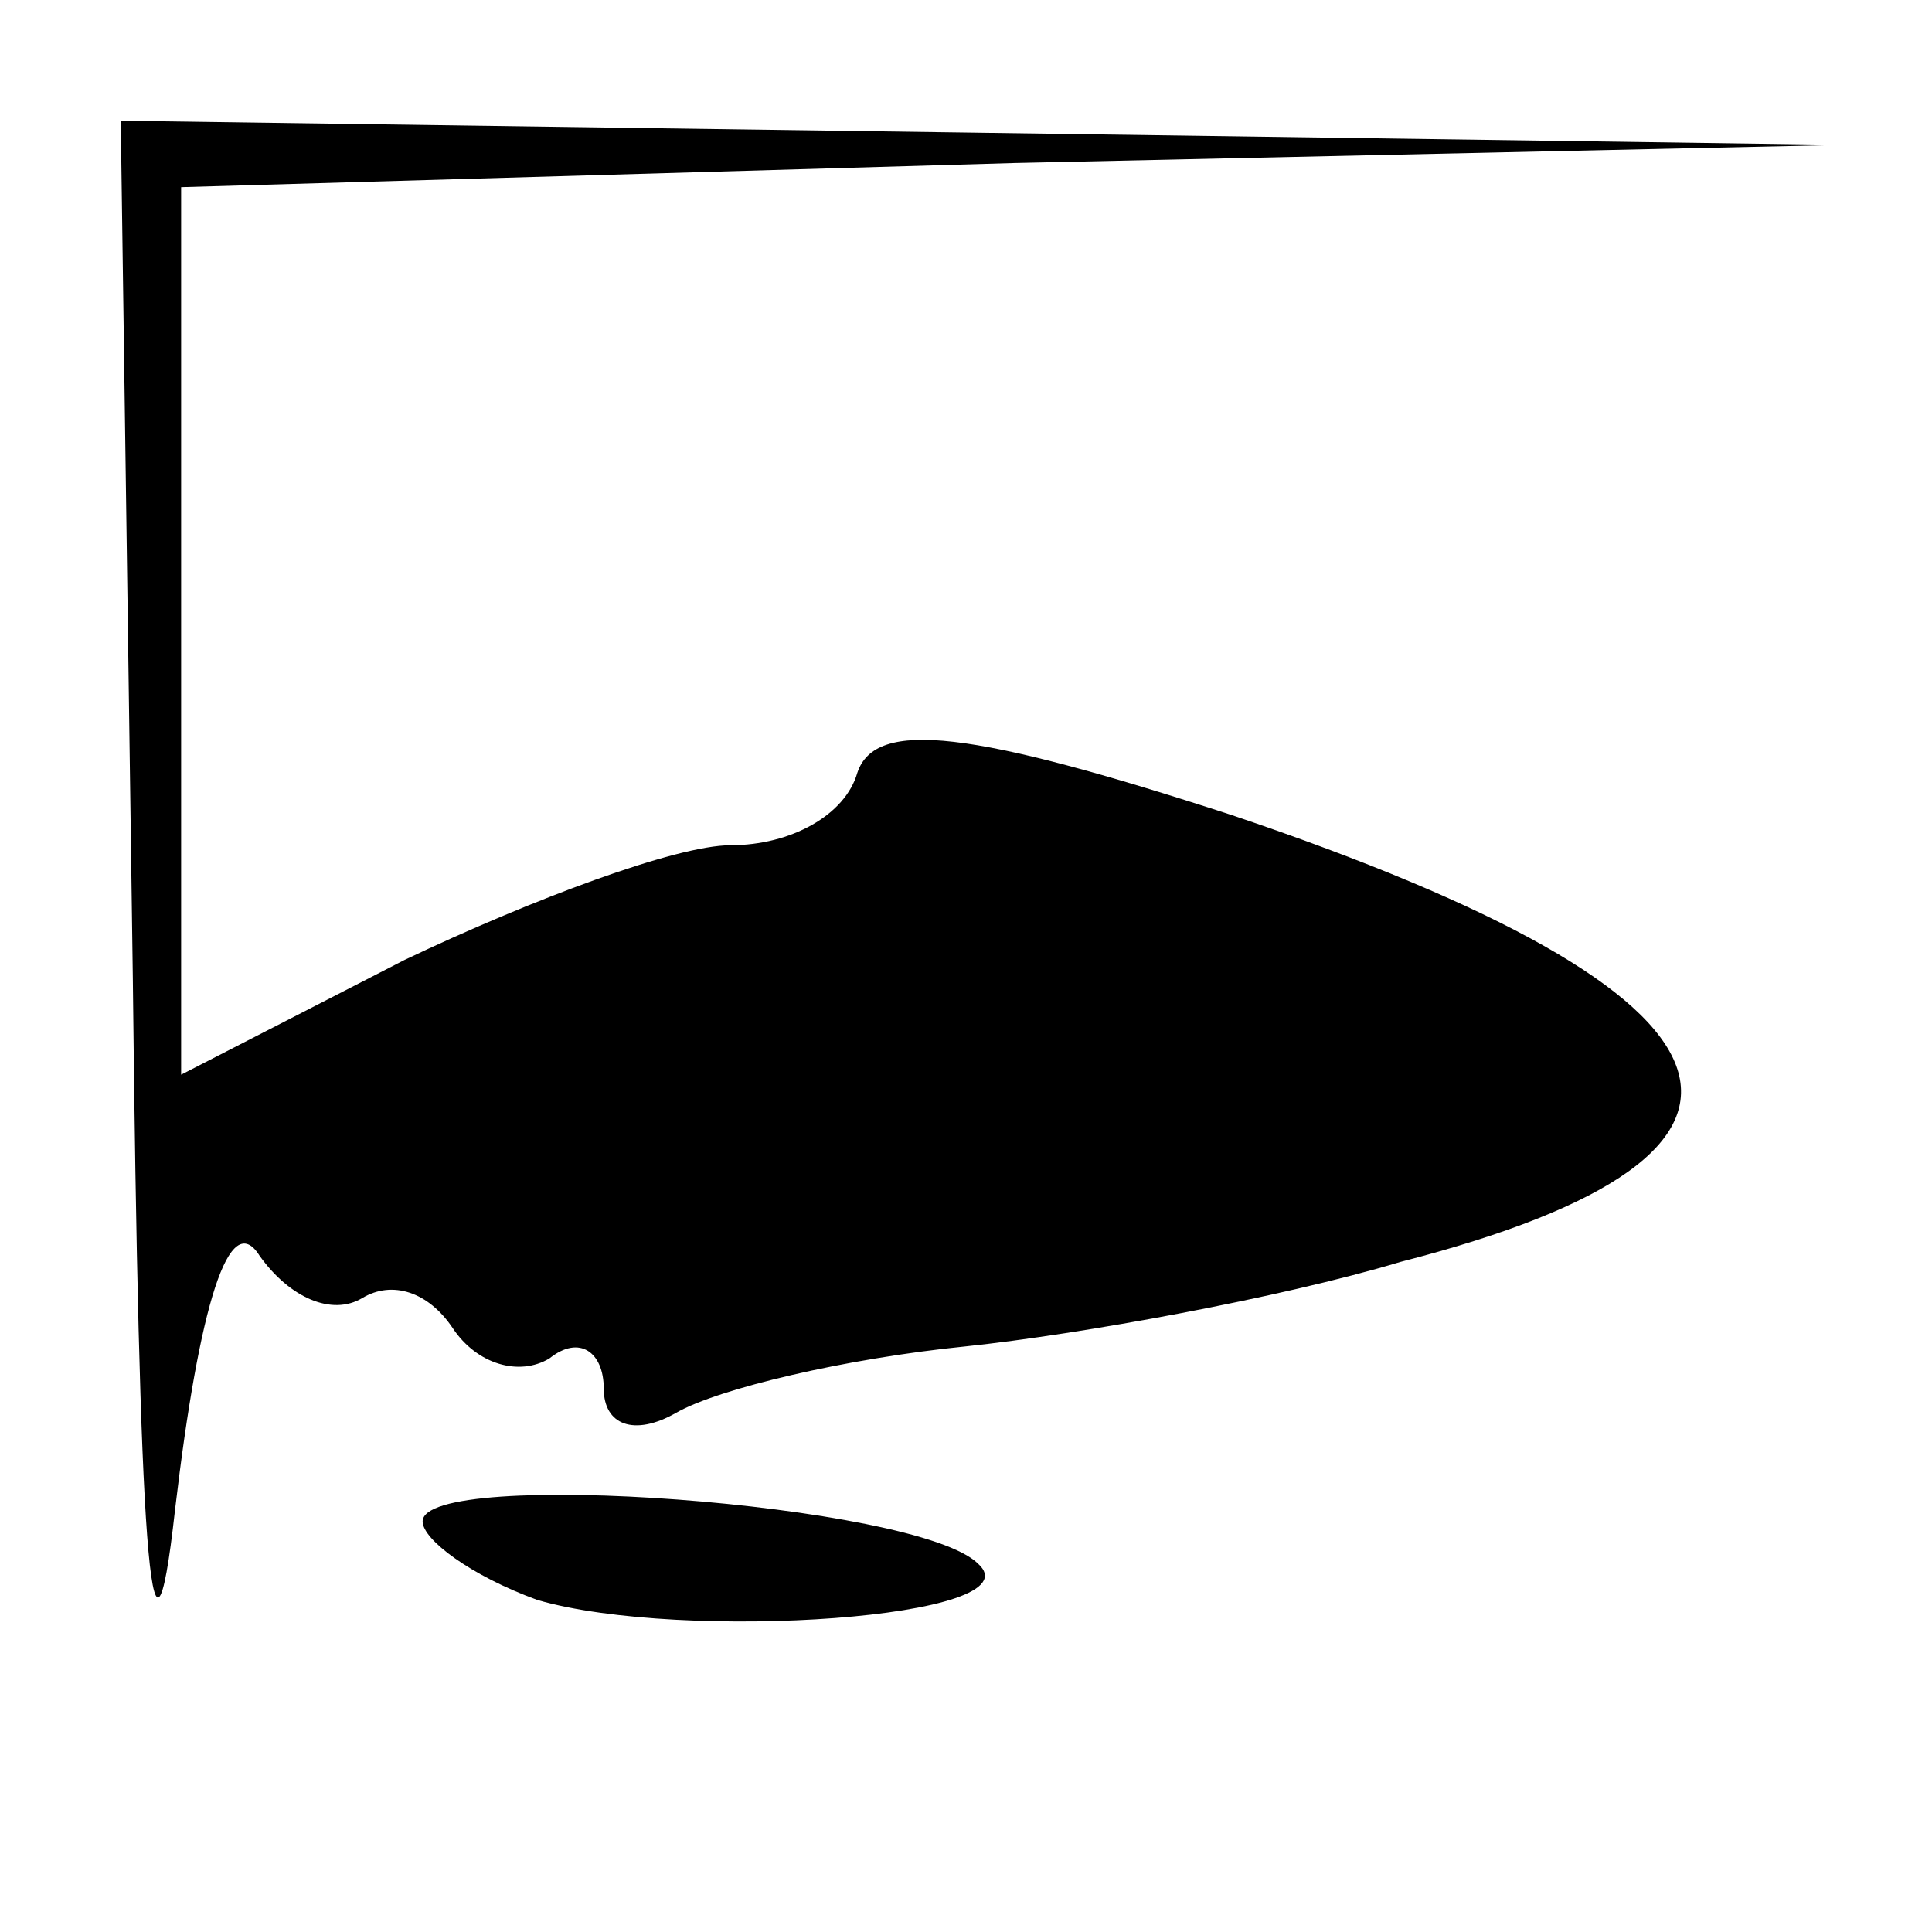 <?xml version="1.0" standalone="no"?>
<!DOCTYPE svg PUBLIC "-//W3C//DTD SVG 20010904//EN"
 "http://www.w3.org/TR/2001/REC-SVG-20010904/DTD/svg10.dtd">
<svg version="1.0" xmlns="http://www.w3.org/2000/svg"
 width="32pt" height="32pt" viewBox="0 0 32 32"
 preserveAspectRatio="xMidYMid meet">
<g transform="translate(0,32) scale(0.1,-0.1)"
fill="#000000" stroke="none">
<path fill="#000000" stroke="none" d="M22 158 c1 -93 3 -124 7 -88 4 34 9 50
14 42 5 -7 12 -10 17 -7 5 3 11 1 15 -5 4 -6 11 -8 16 -5 5 4 9 1 9 -5 0 -6 5
-8 12 -4 7 4 28 9 48 11 19 2 52 8 72 14 70 18 61 44 -28 74 -43 14 -59 16
-62 7 -2 -7 -11 -12 -21 -12 -9 0 -33 -9 -54 -19 l-37 -19 0 74 0 73 138 4
137 3 -142 2 -143 2 2 -142z"/>
<path fill="#000000" stroke="none" d="M70 68 c0 -3 8 -9 19 -13 24 -7 83 -3
73 6 -10 10 -92 16 -92 7z"/>
</g>
</svg>
